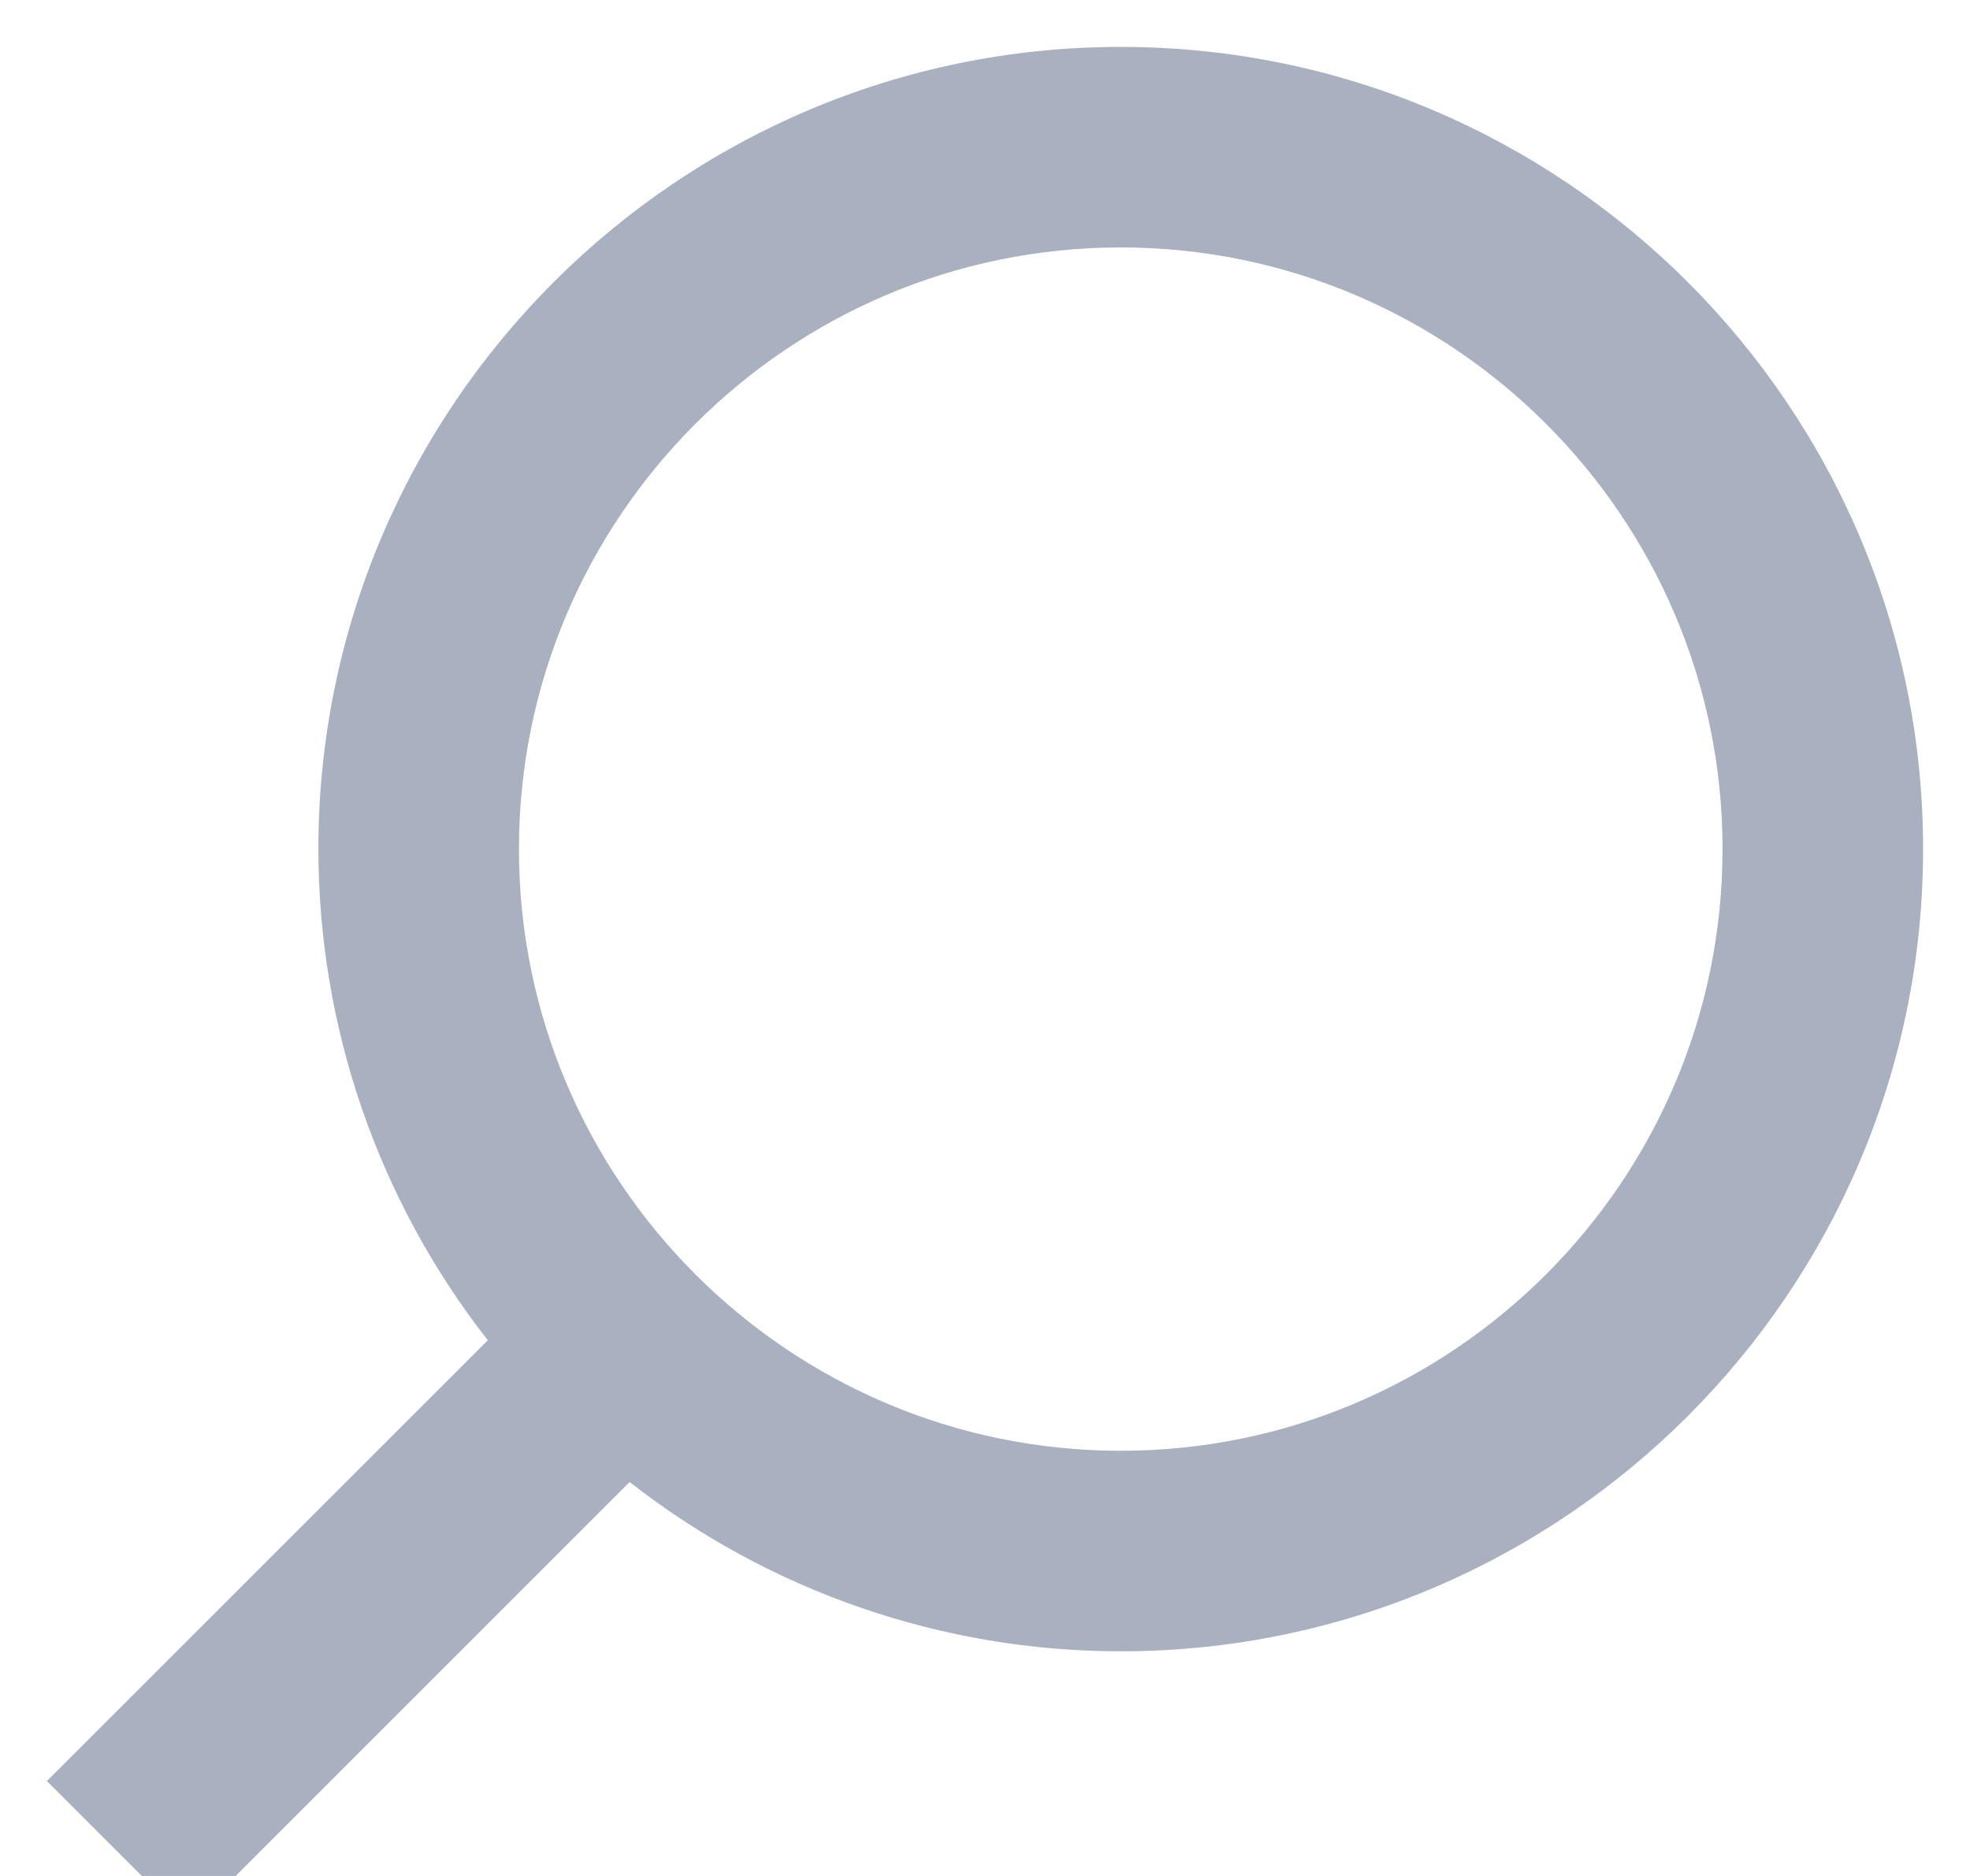 <svg width="21" height="20" viewBox="0 0 21 20" fill="#858FA4" xmlns="http://www.w3.org/2000/svg">
<path d="M11.947 17.605C10.049 17.605 8.206 16.969 6.712 15.8L2.012 20.5L0.5 18.988L5.2 14.289C4.03 12.794 3.395 10.95 3.394 9.052C3.394 4.337 7.231 0.5 11.947 0.5C16.663 0.5 20.5 4.337 20.5 9.052C20.5 13.768 16.663 17.605 11.947 17.605ZM11.947 2.638C8.409 2.638 5.532 5.515 5.532 9.052C5.532 12.59 8.409 15.467 11.947 15.467C15.485 15.467 18.362 12.59 18.362 9.052C18.362 5.515 15.485 2.638 11.947 2.638Z"  fill-opacity="0.7"/>
</svg>
